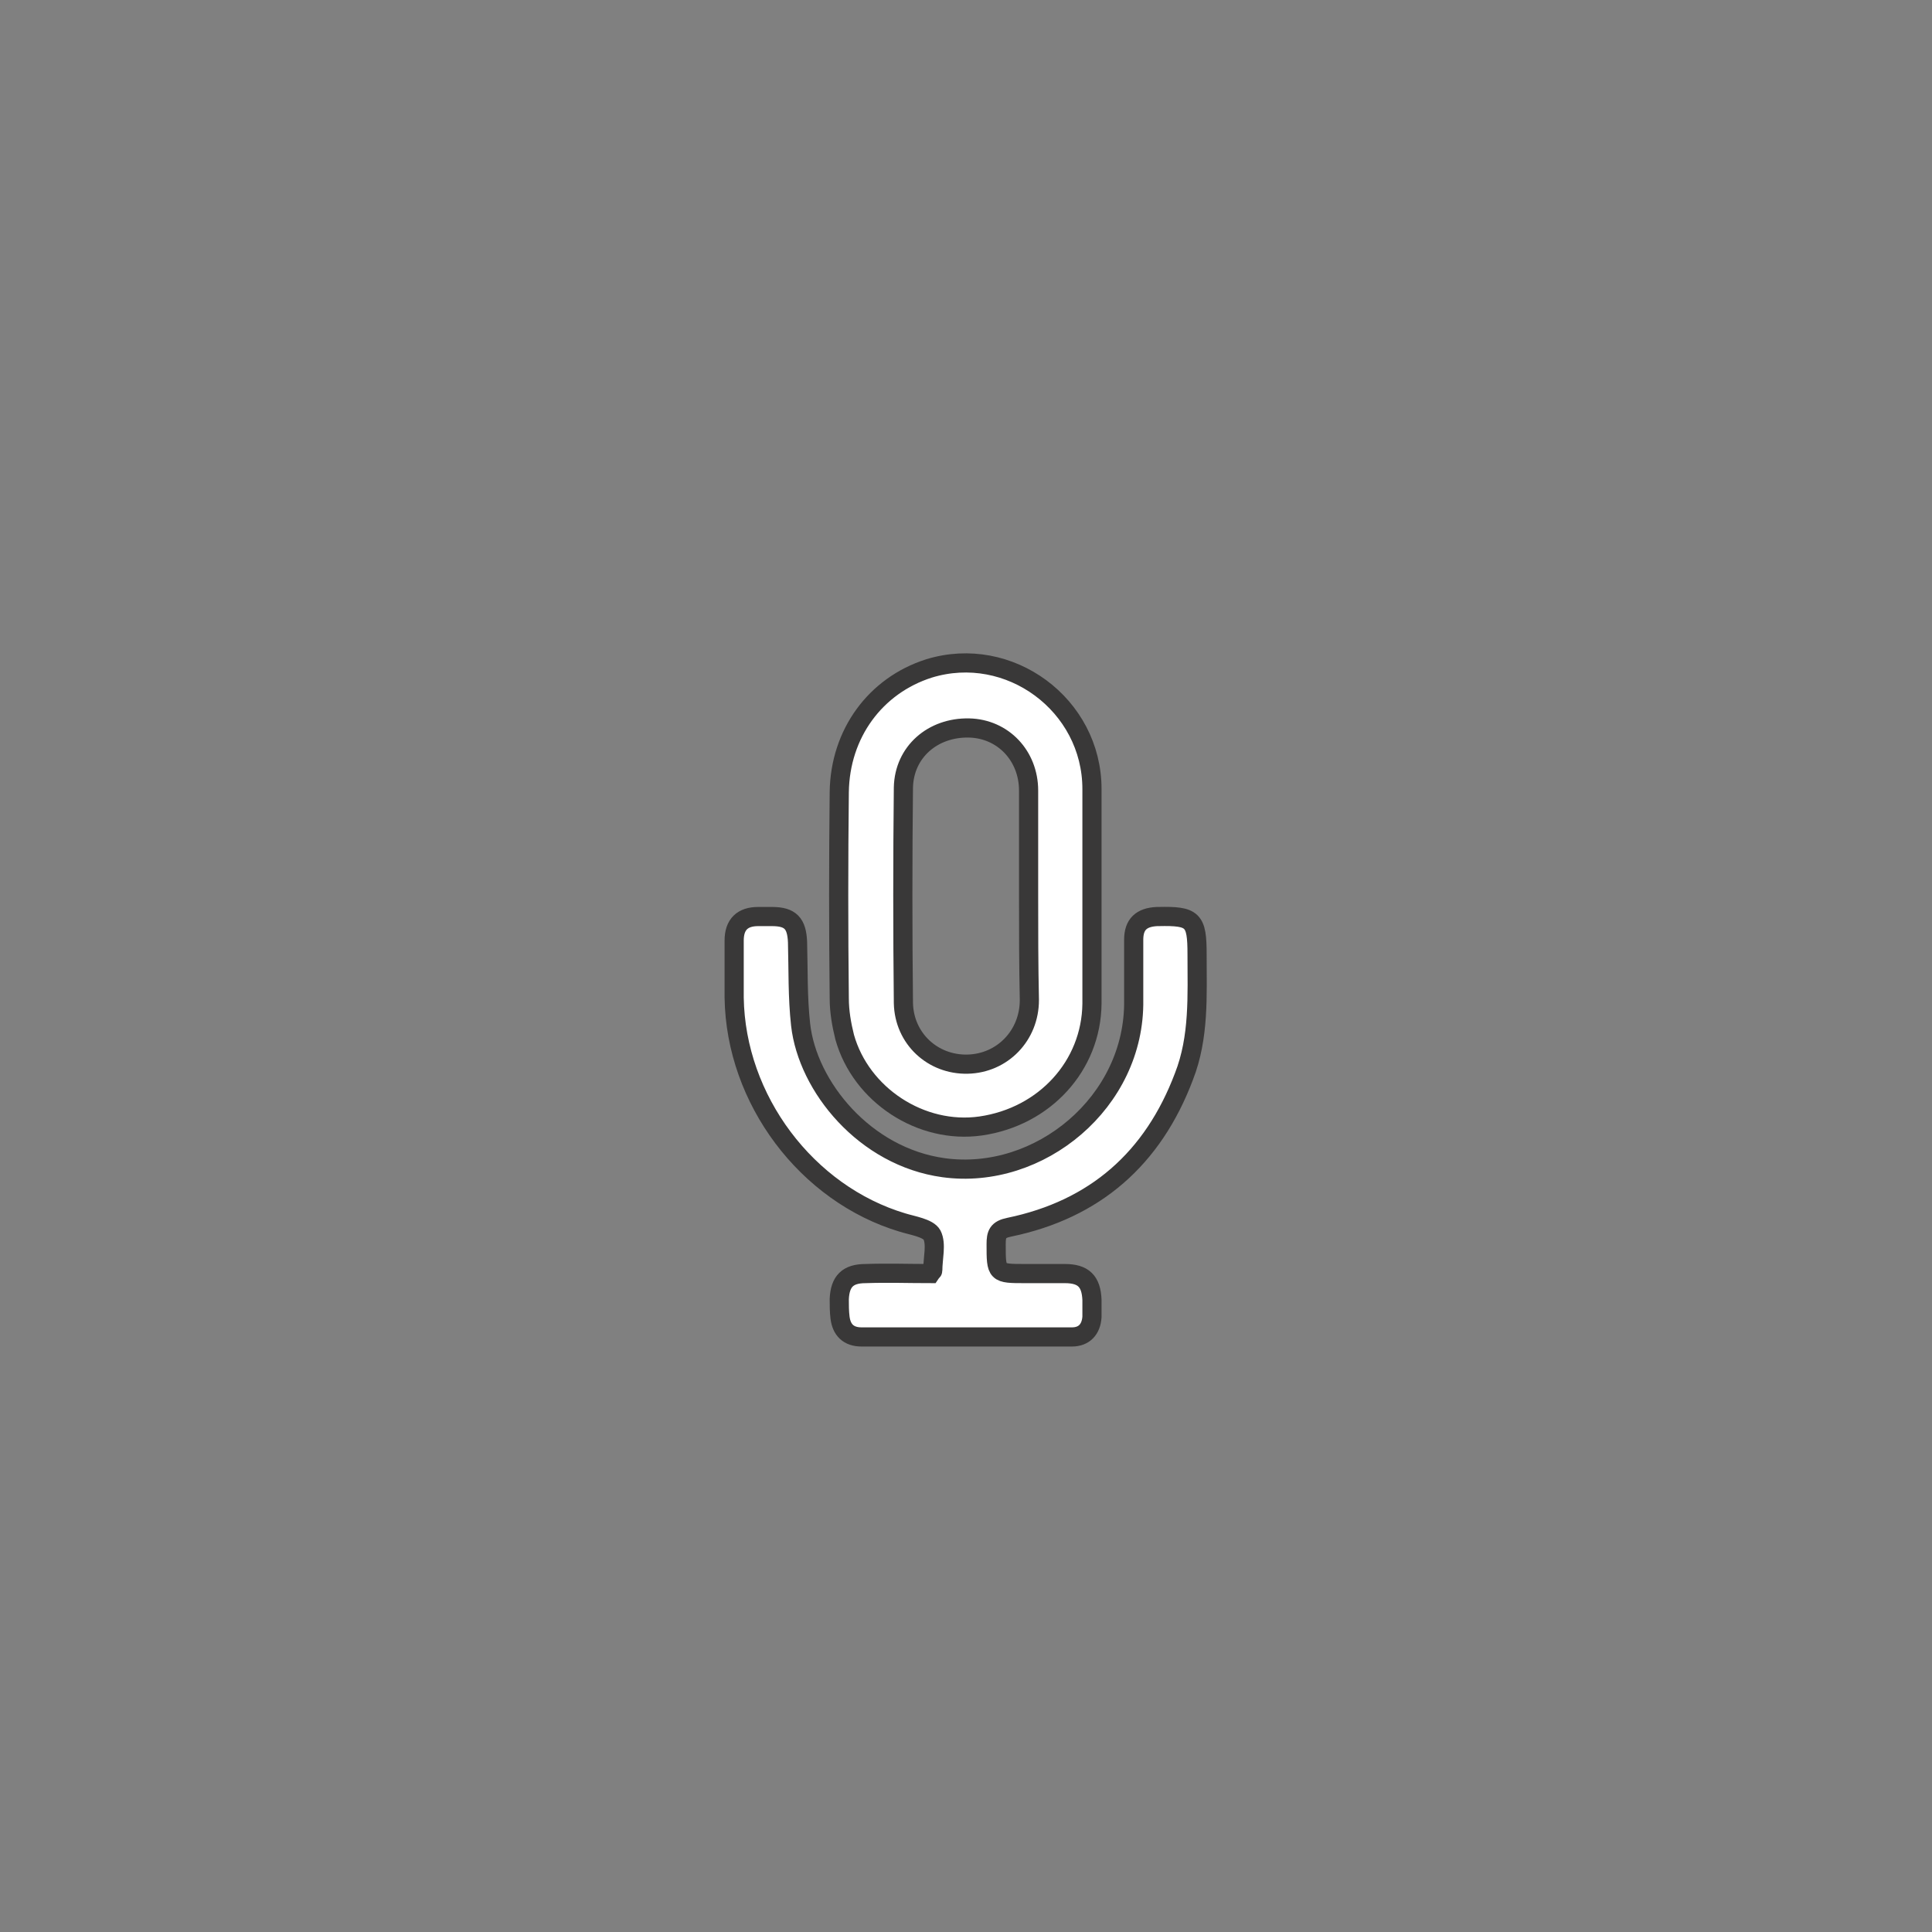 <?xml version="1.0" encoding="utf-8"?>
<!-- Generator: Adobe Illustrator 24.3.0, SVG Export Plug-In . SVG Version: 6.00 Build 0)  -->
<svg version="1.1" xmlns="http://www.w3.org/2000/svg" xmlns:xlink="http://www.w3.org/1999/xlink" x="0px" y="0px"
	 viewBox="0 0 25 25" style="enable-background:new 0 0 25 25;" xml:space="preserve">
<rect x="0" y="0" width="25" height="25" fill="#808080" stroke="none"/>
<style type="text/css">
	.st0{display:none;}
	.st1{display:inline;fill:#393838;}
	.st2{fill:#FFFFFF;}
	.st3{fill:#006837;}
	.st4{fill:#FFFFFF;stroke:#393838;stroke-width:0.052;stroke-miterlimit:10;}
	.st5{fill:#FFFFFF;stroke:#393838;stroke-width:0.228;stroke-miterlimit:10;}
	.st6{fill:#FFFFFF;stroke:#393838;stroke-width:0.809;stroke-miterlimit:10;}
	.st7{fill:#FFFFFF;stroke:#393838;stroke-width:0.364;stroke-miterlimit:10;}
	.st8{fill:#E85656;stroke:#393838;stroke-width:0.248;stroke-miterlimit:10;}
	.st9{fill:#E85656;}
	.st10{fill:#E85656;stroke:#393838;stroke-width:0.228;stroke-miterlimit:10;}
	.st11{fill:#393838;}
	.st12{fill:#FFFFFF;stroke:#393838;stroke-width:0.248;stroke-miterlimit:10;}
	.st13{fill:#191919;}
	.st14{fill:none;stroke:#E85656;stroke-width:0.5;stroke-miterlimit:10;}
</style>
<g id="Layer_1" class="st0">
	<rect x="-80.05" y="-29.65" class="st1" width="270.4" height="215.61"/>
</g>
<g id="Layer_2">
	<g>
		<path class="st12" d="M12.04,16.48c0.02-0.03,0.03-0.03,0.03-0.04c0-0.16,0.05-0.34-0.01-0.46c-0.05-0.09-0.25-0.12-0.38-0.16
			c-1.24-0.37-2.16-1.59-2.18-2.91c0-0.25,0-0.5,0-0.74c0-0.21,0.11-0.31,0.31-0.31c0.06,0,0.12,0,0.18,0
			c0.24,0,0.32,0.09,0.33,0.33c0.01,0.36,0,0.71,0.04,1.07c0.09,0.8,0.83,1.71,1.85,1.85c1.24,0.17,2.48-0.85,2.46-2.17
			c0-0.26,0-0.52,0-0.78c0-0.2,0.1-0.29,0.3-0.3c0.01,0,0.01,0,0.02,0c0.45-0.01,0.5,0.04,0.5,0.49c0,0.53,0.03,1.07-0.17,1.58
			c-0.4,1.06-1.15,1.72-2.26,1.95c-0.15,0.03-0.17,0.09-0.17,0.22c0,0.38,0,0.38,0.38,0.38c0.17,0,0.34,0,0.51,0
			c0.24,0,0.34,0.1,0.35,0.34c0,0.07,0,0.15,0,0.22c-0.01,0.16-0.1,0.26-0.26,0.26c-0.91,0-1.81,0-2.72,0
			c-0.17,0-0.26-0.09-0.28-0.25c-0.01-0.08-0.01-0.16-0.01-0.24c0.01-0.23,0.11-0.33,0.34-0.33C11.48,16.47,11.77,16.48,12.04,16.48
			z"/>
		<path class="st12" d="M14.13,11.59c0,0.47,0,0.93,0,1.4c-0.01,0.8-0.61,1.46-1.44,1.58c-0.77,0.11-1.55-0.4-1.76-1.15
			c-0.04-0.16-0.07-0.33-0.07-0.5c-0.01-0.89-0.01-1.78,0-2.67c0.01-0.76,0.47-1.38,1.16-1.6c1.04-0.32,2.11,0.47,2.11,1.56
			C14.13,10.67,14.13,11.13,14.13,11.59z M13.31,11.59c0-0.45,0-0.91,0-1.36c0-0.45-0.33-0.8-0.77-0.81
			c-0.47-0.01-0.84,0.31-0.85,0.77c-0.01,0.93-0.01,1.86,0,2.79c0.01,0.46,0.38,0.8,0.83,0.79c0.45-0.01,0.8-0.37,0.8-0.83
			C13.31,12.48,13.31,12.04,13.31,11.59z"/>
	</g>
</g>
</svg>
